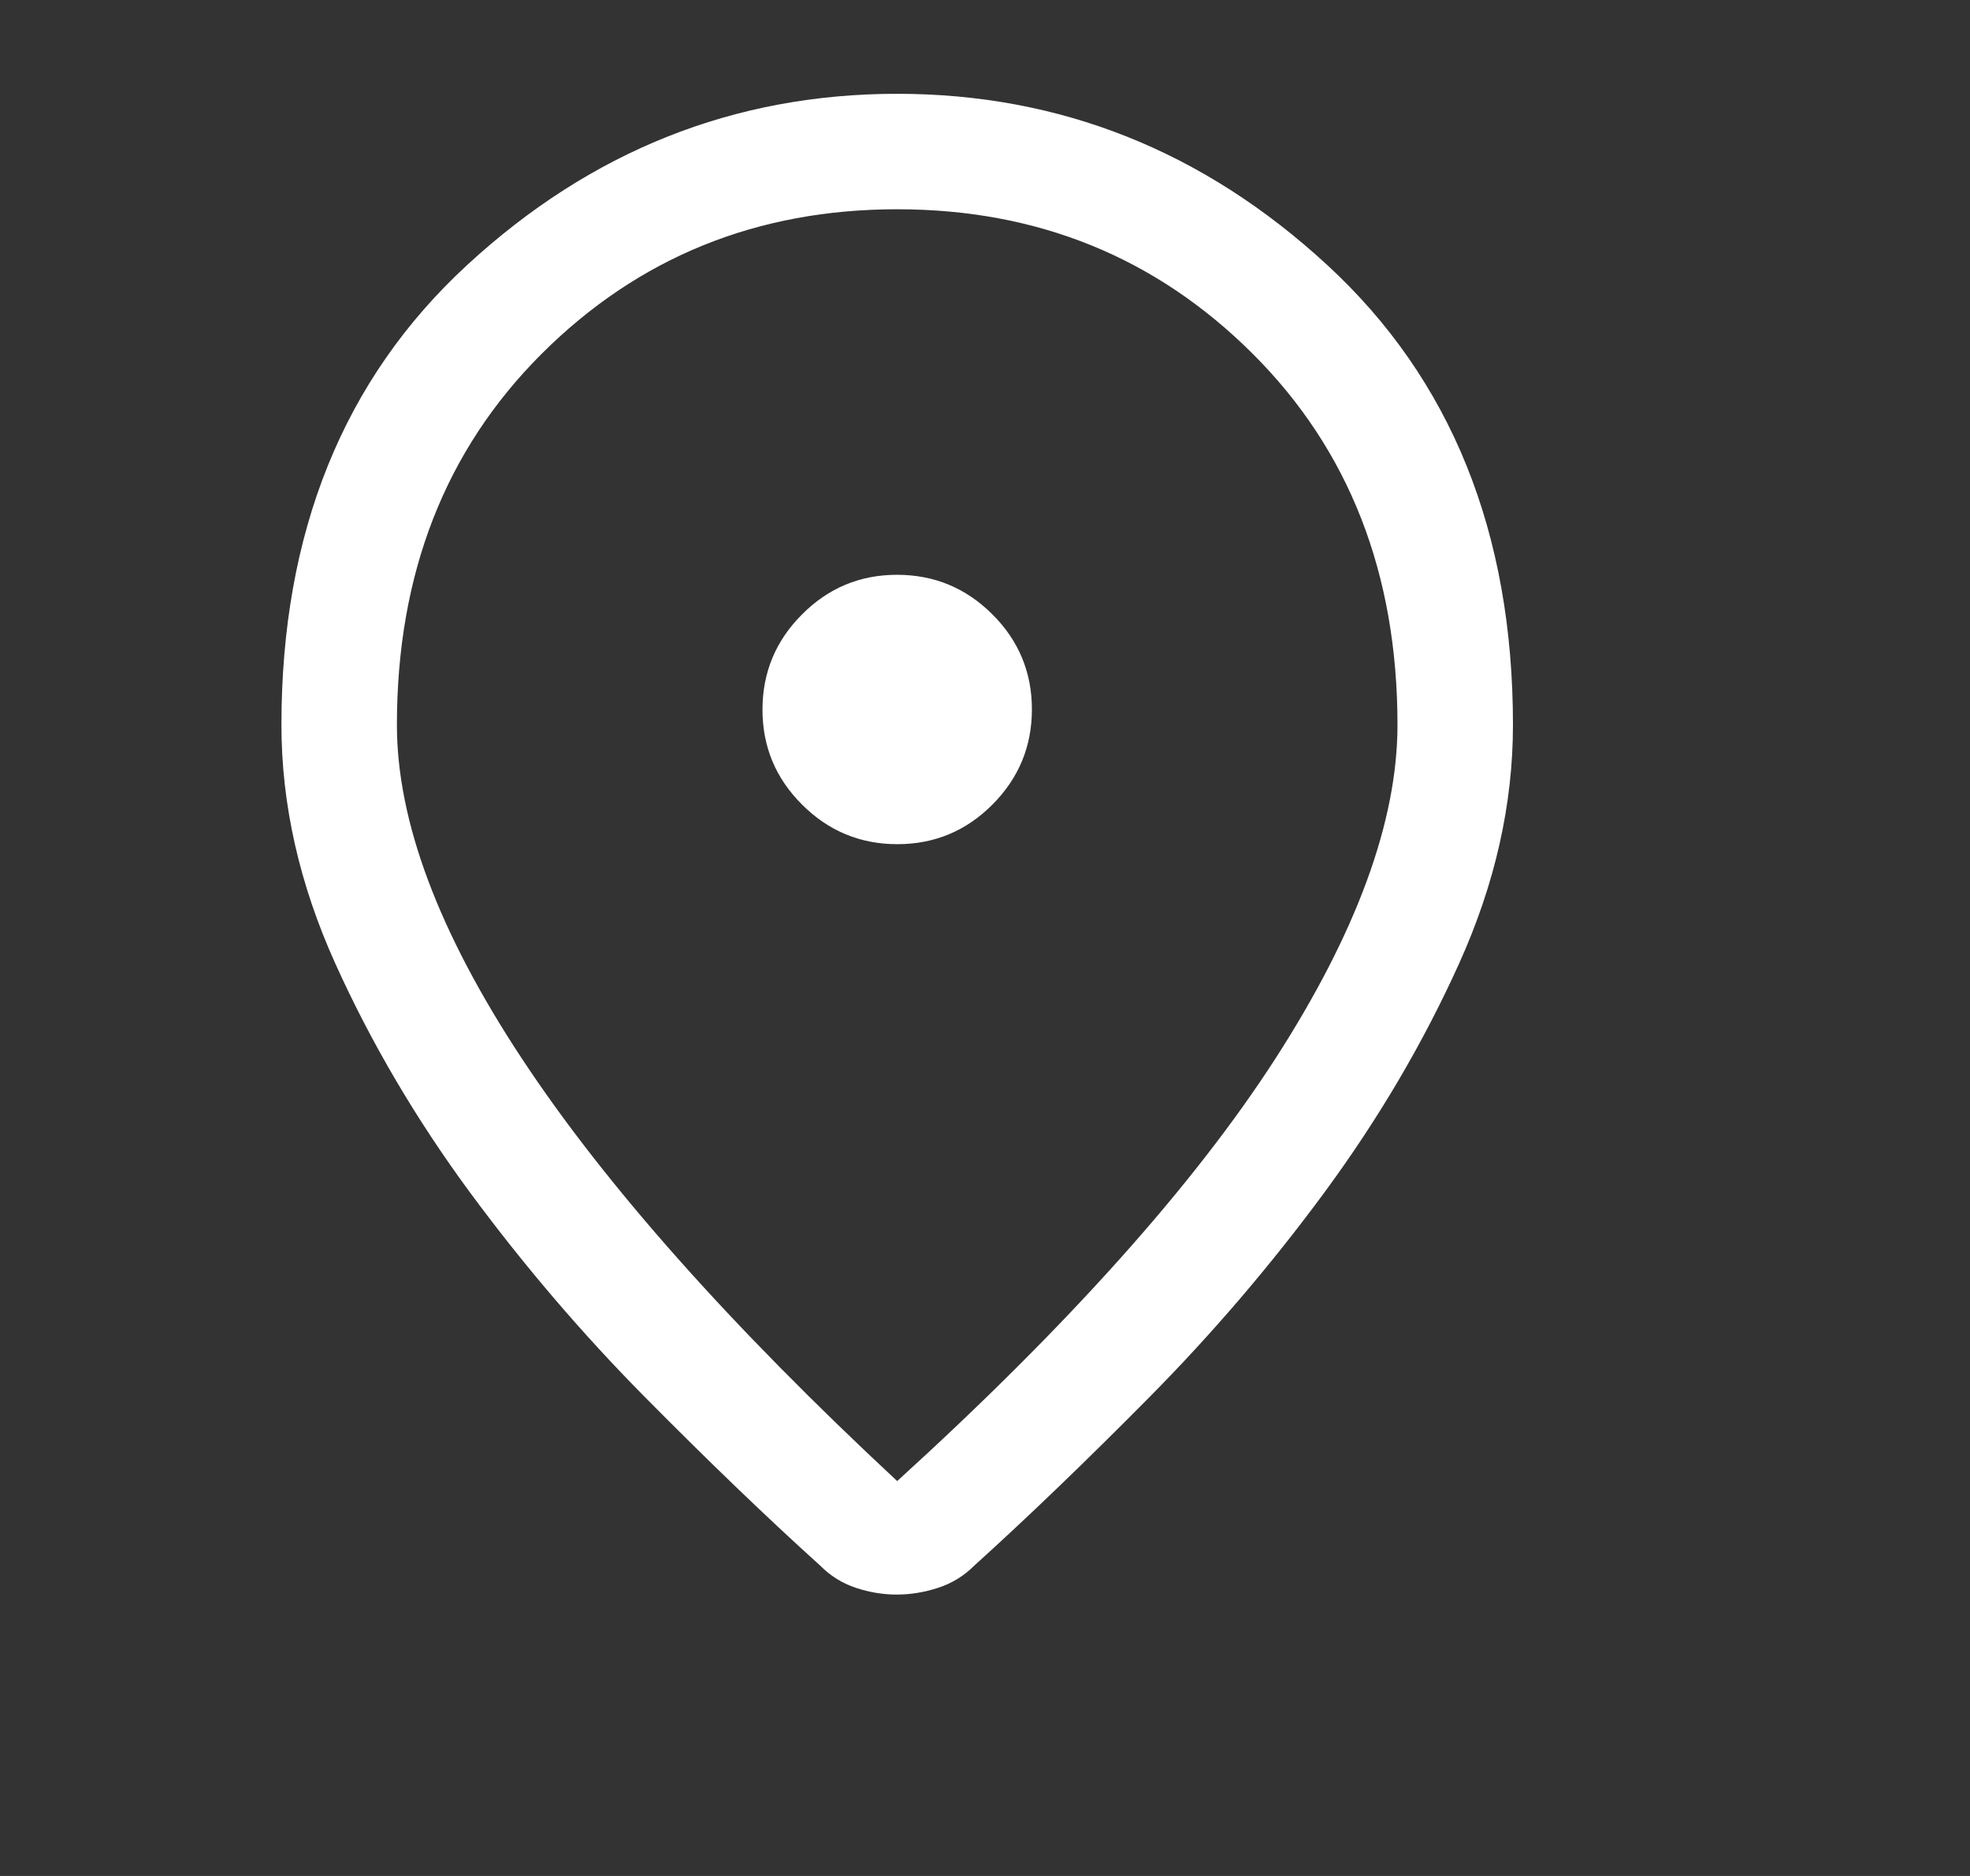 <svg width="21" height="20" viewBox="0 0 21 20" fill="none" xmlns="http://www.w3.org/2000/svg">
<rect x="0" y="0" width="21" height="20" fill="#333333" stroke="none"/>
<path d="M9.564 15.79C11.383 14.135 12.726 12.634 13.595 11.287C14.463 9.94 14.897 8.754 14.897 7.728C14.897 6.117 14.383 4.798 13.353 3.771C12.323 2.744 11.06 2.231 9.564 2.231C8.068 2.231 6.805 2.744 5.775 3.771C4.746 4.798 4.231 6.117 4.231 7.728C4.231 8.754 4.675 9.94 5.564 11.287C6.453 12.634 7.786 14.135 9.564 15.79ZM9.559 17C9.412 17 9.267 16.976 9.123 16.928C8.979 16.88 8.853 16.802 8.744 16.692C8.169 16.173 7.547 15.574 6.877 14.897C6.207 14.22 5.585 13.492 5.01 12.713C4.436 11.933 3.957 11.12 3.574 10.272C3.191 9.424 3 8.576 3 7.728C3 5.677 3.66 4.043 4.979 2.826C6.299 1.609 7.827 1 9.564 1C11.301 1 12.829 1.609 14.149 2.826C15.468 4.043 16.128 5.677 16.128 7.728C16.128 8.576 15.937 9.424 15.554 10.272C15.171 11.12 14.692 11.933 14.118 12.713C13.544 13.492 12.921 14.22 12.251 14.897C11.581 15.574 10.959 16.173 10.385 16.692C10.275 16.802 10.147 16.88 10 16.928C9.853 16.976 9.706 17 9.559 17ZM9.566 9C9.961 9 10.299 8.859 10.579 8.578C10.86 8.296 11 7.958 11 7.562C11 7.167 10.859 6.829 10.578 6.549C10.296 6.268 9.958 6.128 9.562 6.128C9.167 6.128 8.829 6.269 8.549 6.551C8.268 6.832 8.128 7.171 8.128 7.566C8.128 7.961 8.269 8.299 8.551 8.579C8.832 8.86 9.171 9 9.566 9Z" fill="white"/>
</svg>
